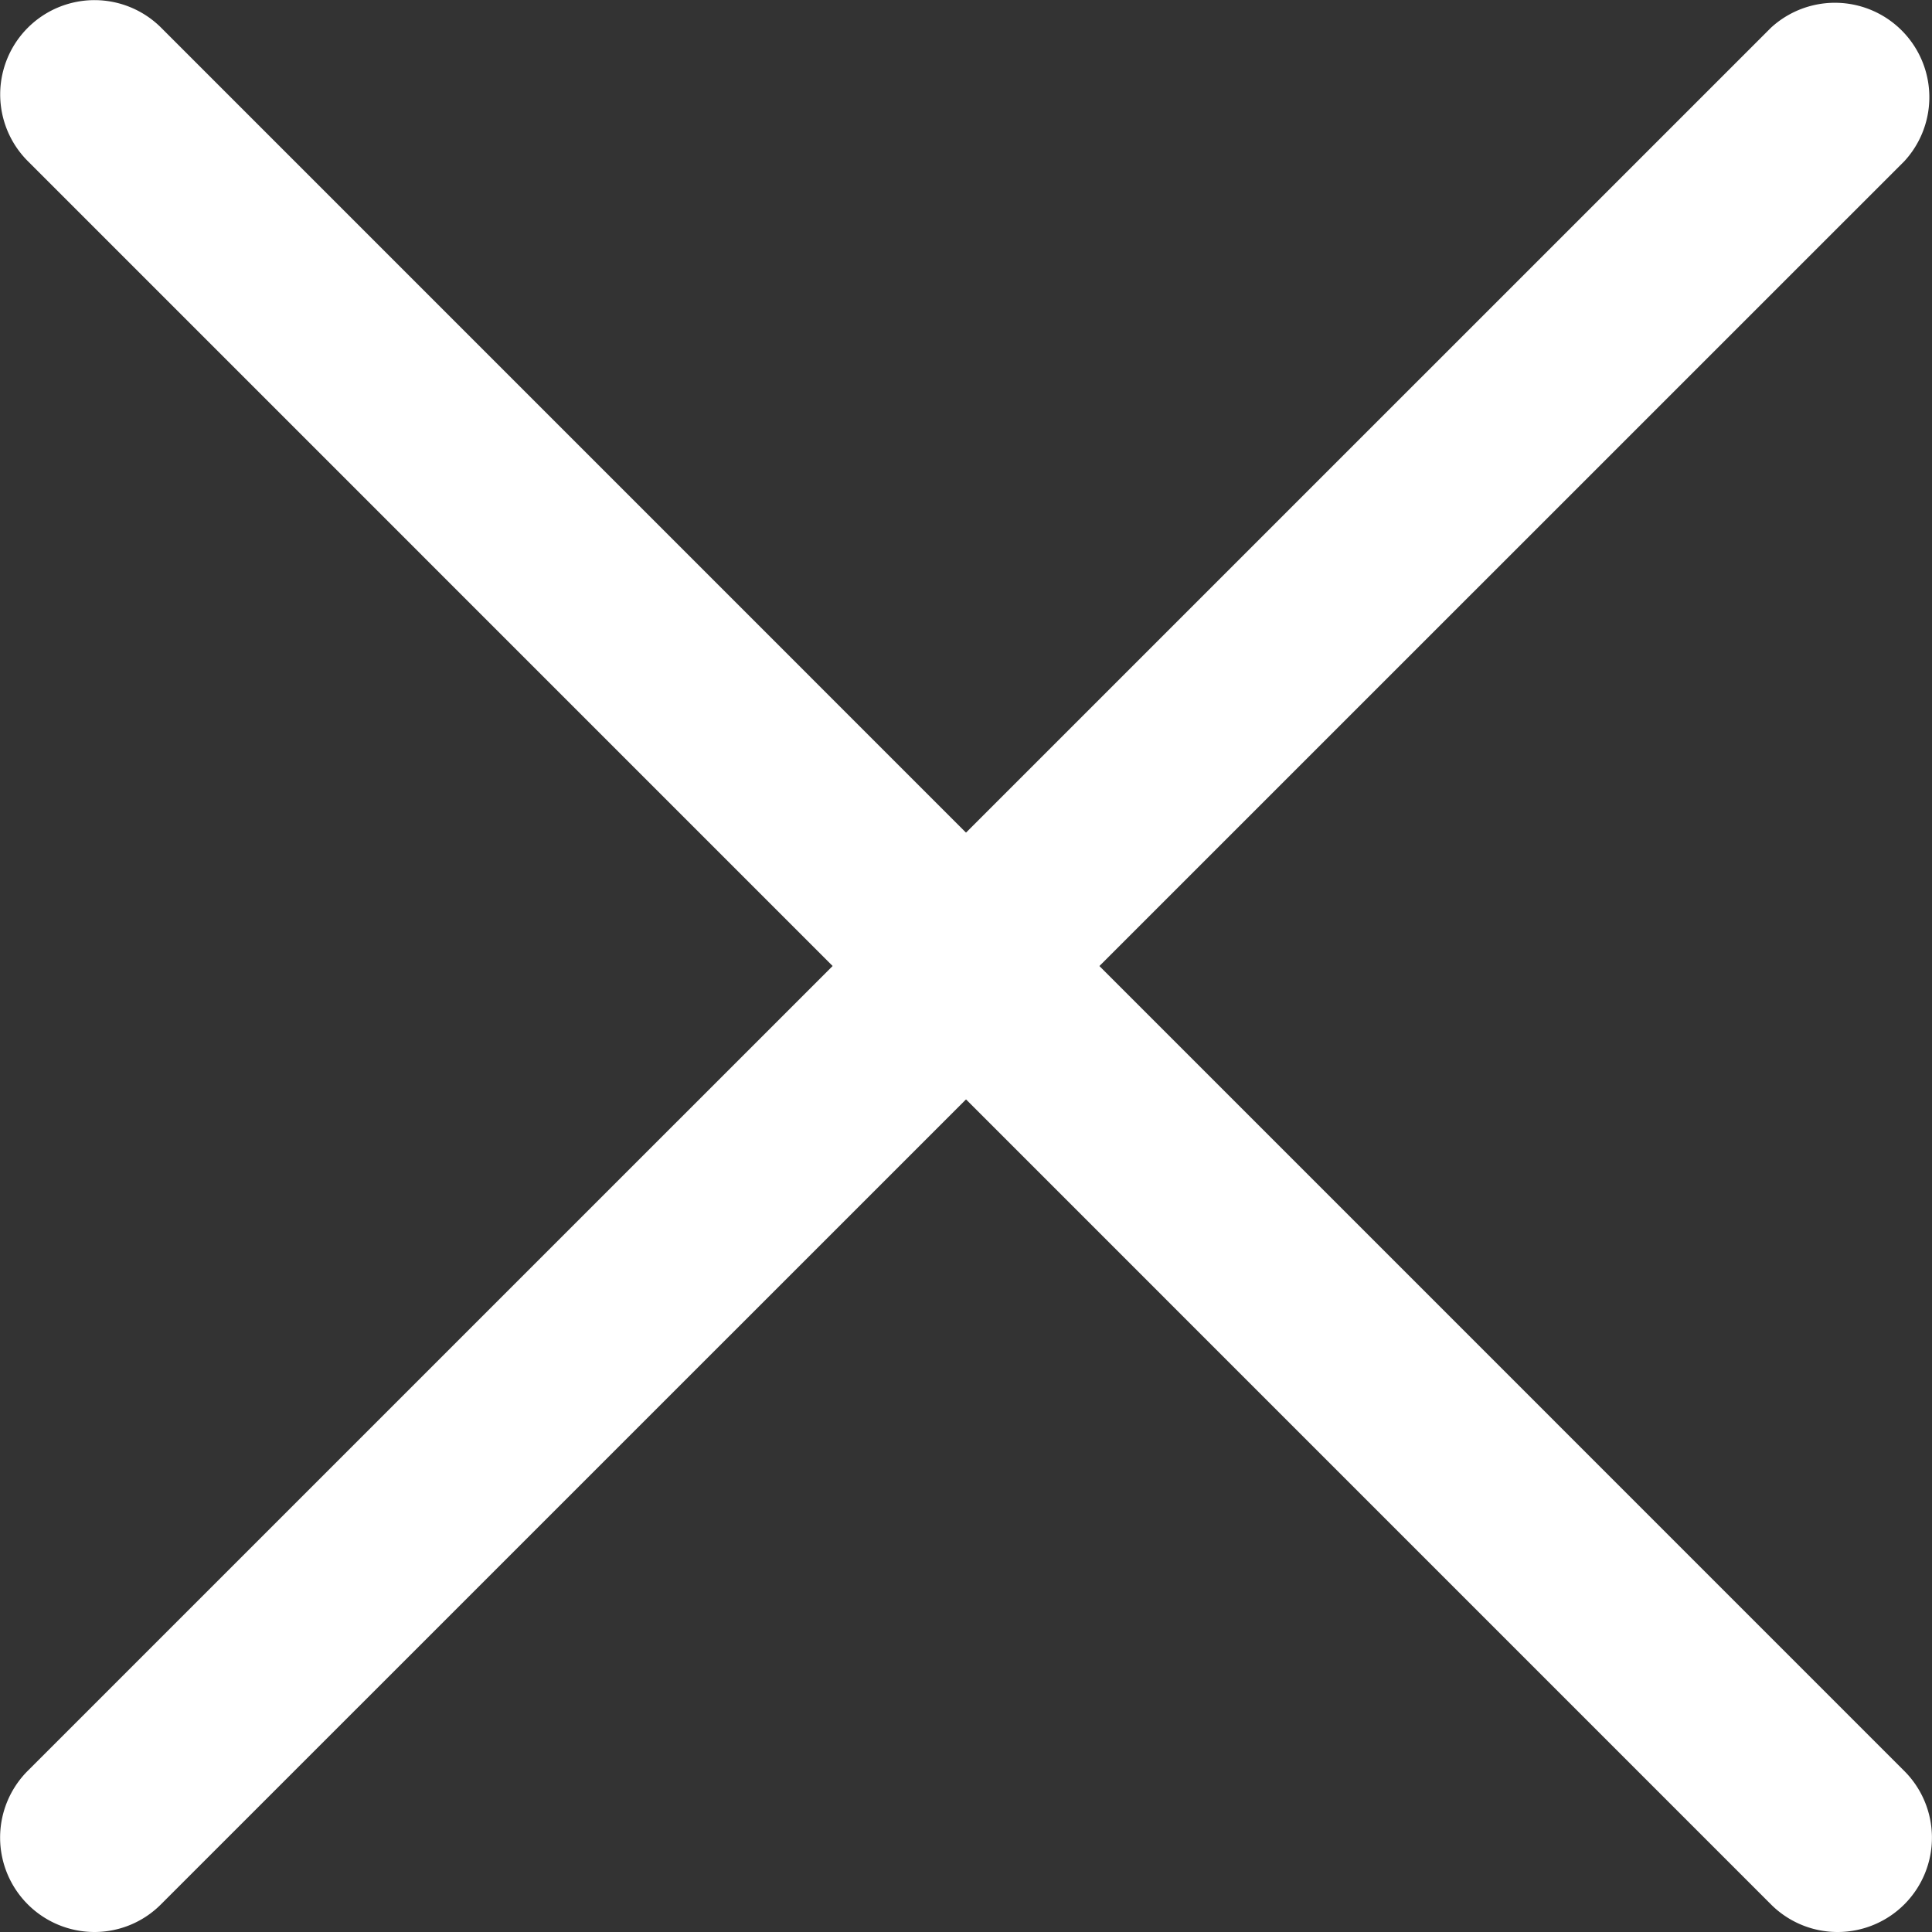 <svg width="16" height="16" fill="none" xmlns="http://www.w3.org/2000/svg"><rect width="100%" height="100%" fill="#333333" stroke="none"/><path d="M.781 16a.782.782 0 01-.552-1.334L14.666.23a.782.782 0 011.105 1.105L1.334 15.77A.777.777 0 01.78 16z" fill="#fff"/><path d="M15.219 16a.779.779 0 01-.553-.229L.23 1.334A.781.781 0 011.334.229L15.77 14.666A.781.781 0 0115.22 16z" fill="#fff"/></svg>